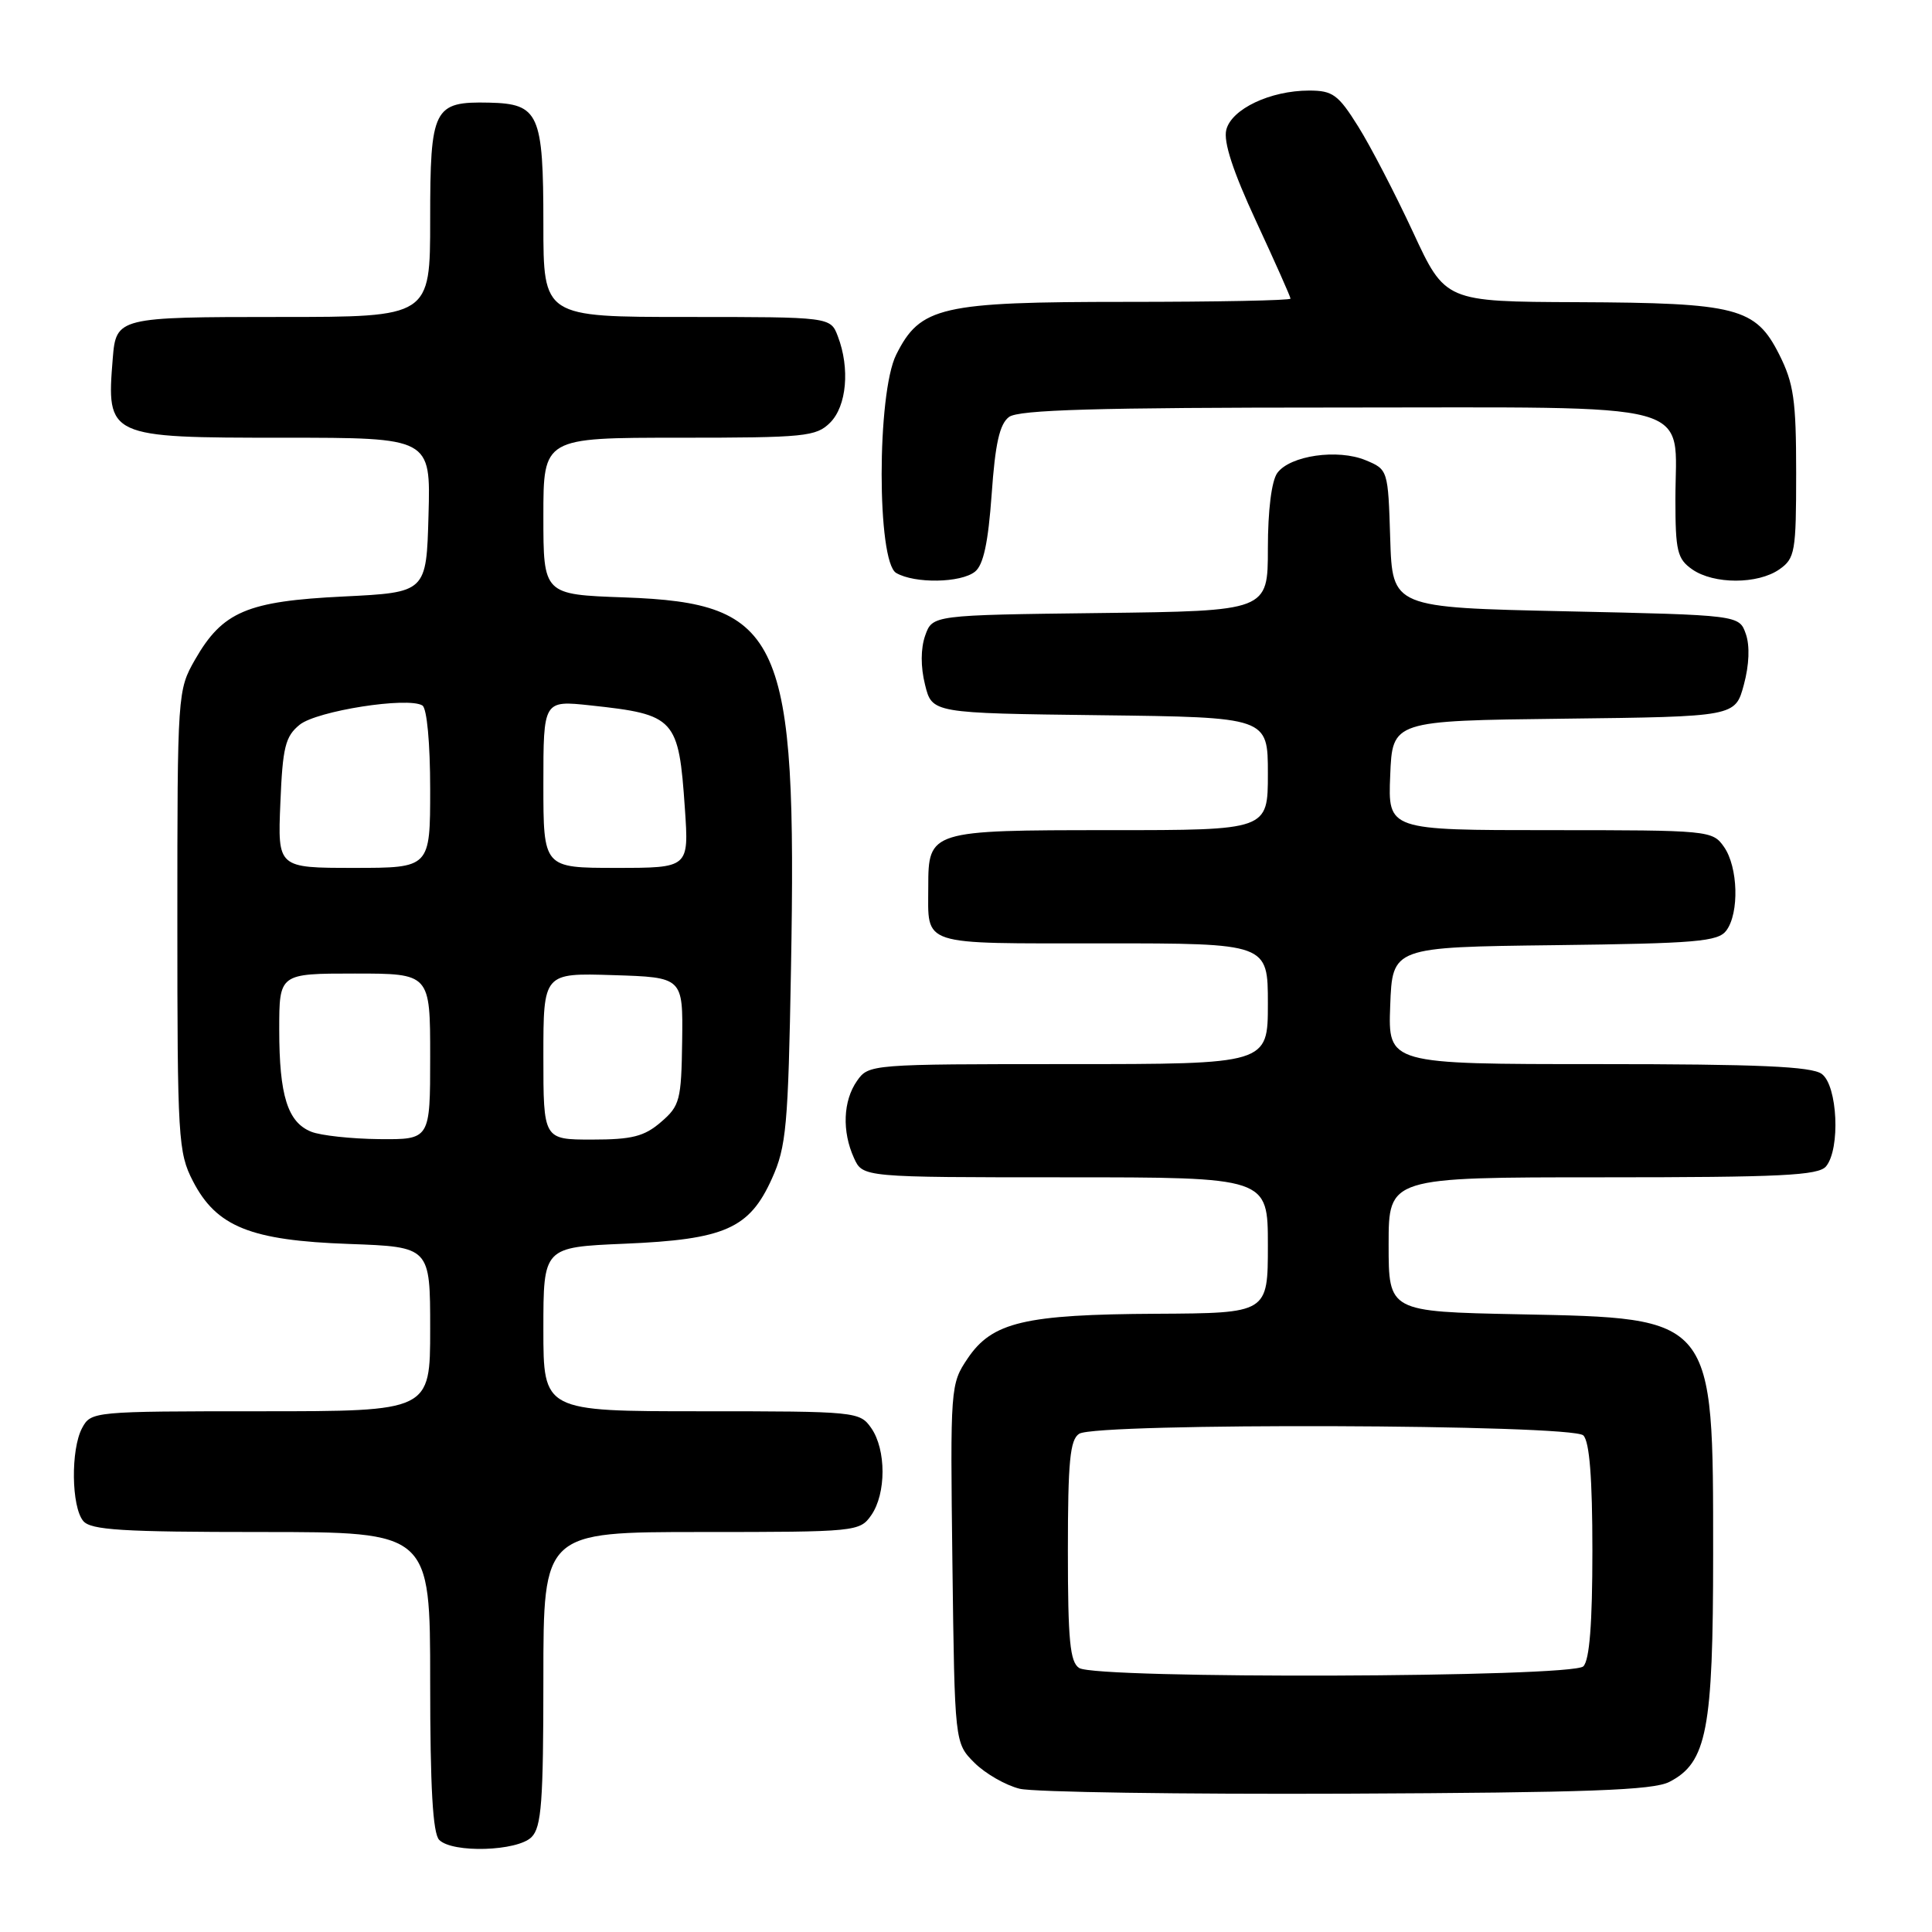 <?xml version="1.0" encoding="UTF-8" standalone="no"?>
<!DOCTYPE svg PUBLIC "-//W3C//DTD SVG 1.1//EN" "http://www.w3.org/Graphics/SVG/1.1/DTD/svg11.dtd" >
<svg xmlns="http://www.w3.org/2000/svg" xmlns:xlink="http://www.w3.org/1999/xlink" version="1.1" viewBox="0 0 256 256">
 <g >
 <path fill="currentColor"
d=" M 70.43 243.43 C 71.75 242.11 72.00 238.76 72.00 222.43 C 72.00 203.00 72.00 203.00 92.94 203.00 C 113.45 203.00 113.92 202.95 115.44 200.78 C 117.44 197.92 117.44 192.08 115.44 189.22 C 113.92 187.05 113.45 187.00 92.94 187.00 C 72.00 187.00 72.00 187.00 72.00 176.13 C 72.00 165.26 72.00 165.26 82.75 164.80 C 96.05 164.24 99.30 162.80 102.28 156.18 C 104.19 151.96 104.44 149.22 104.81 128.37 C 105.61 84.29 103.64 79.91 82.75 79.16 C 72.00 78.78 72.00 78.78 72.00 68.39 C 72.00 58.00 72.00 58.00 90.00 58.00 C 106.67 58.00 108.15 57.85 110.00 56.00 C 112.19 53.81 112.64 48.80 111.02 44.57 C 110.05 42.00 110.05 42.00 91.02 42.00 C 72.00 42.00 72.00 42.00 72.00 29.69 C 72.00 15.05 71.42 13.75 64.81 13.60 C 57.43 13.44 57.00 14.30 57.00 29.12 C 57.00 42.00 57.00 42.00 37.12 42.00 C 15.62 42.00 15.38 42.06 14.94 47.50 C 14.10 57.93 14.24 58.00 37.61 58.00 C 57.07 58.00 57.07 58.00 56.78 68.25 C 56.50 78.50 56.50 78.50 45.50 79.04 C 32.74 79.66 29.49 81.04 25.84 87.41 C 23.53 91.45 23.50 91.84 23.50 122.00 C 23.50 150.85 23.61 152.72 25.56 156.50 C 28.68 162.55 33.19 164.37 46.25 164.83 C 57.00 165.22 57.00 165.22 57.00 176.11 C 57.00 187.00 57.00 187.00 34.54 187.00 C 12.34 187.00 12.06 187.03 10.88 189.22 C 9.36 192.07 9.45 199.64 11.03 201.54 C 12.03 202.74 16.22 203.00 34.62 203.00 C 57.00 203.00 57.00 203.00 57.00 222.80 C 57.00 236.87 57.35 242.95 58.20 243.80 C 59.97 245.57 68.54 245.31 70.43 243.43 Z  M 221.20 236.11 C 226.17 233.56 227.00 229.23 227.00 205.95 C 227.00 174.37 227.25 174.67 201.30 174.15 C 184.00 173.80 184.00 173.80 184.00 164.90 C 184.00 156.00 184.00 156.00 212.38 156.00 C 235.97 156.00 240.96 155.76 241.96 154.55 C 243.88 152.23 243.49 143.83 241.39 142.30 C 240.04 141.31 233.01 141.00 211.77 141.00 C 183.92 141.00 183.92 141.00 184.21 133.25 C 184.50 125.50 184.50 125.50 206.00 125.24 C 224.78 125.01 227.66 124.77 228.75 123.30 C 230.48 120.97 230.31 114.89 228.44 112.22 C 226.92 110.04 226.47 110.00 205.40 110.00 C 183.91 110.00 183.91 110.00 184.21 102.75 C 184.50 95.50 184.50 95.50 207.22 95.23 C 229.93 94.96 229.93 94.96 231.07 90.73 C 231.78 88.10 231.88 85.56 231.33 84.00 C 230.45 81.50 230.45 81.50 207.48 81.00 C 184.50 80.50 184.50 80.50 184.21 71.36 C 183.93 62.26 183.91 62.21 180.95 60.98 C 177.25 59.45 170.94 60.36 169.25 62.67 C 168.49 63.72 168.00 67.61 168.00 72.67 C 168.00 80.96 168.00 80.96 145.77 81.23 C 123.55 81.50 123.55 81.50 122.59 84.22 C 121.99 85.93 121.98 88.35 122.57 90.72 C 123.50 94.50 123.50 94.50 145.75 94.77 C 168.00 95.04 168.00 95.04 168.00 102.52 C 168.00 110.00 168.00 110.00 147.07 110.00 C 123.24 110.00 123.00 110.07 123.00 117.49 C 123.00 125.45 121.62 125.00 146.11 125.00 C 168.00 125.00 168.00 125.00 168.00 133.00 C 168.00 141.00 168.00 141.00 141.56 141.00 C 115.36 141.00 115.10 141.02 113.56 143.22 C 111.71 145.86 111.55 149.92 113.16 153.45 C 114.32 156.00 114.32 156.00 141.16 156.00 C 168.00 156.00 168.00 156.00 168.00 165.00 C 168.00 174.00 168.00 174.00 153.25 174.08 C 135.76 174.17 131.47 175.18 128.22 180.00 C 125.93 183.40 125.91 183.76 126.20 207.20 C 126.50 230.96 126.50 230.96 129.12 233.58 C 130.57 235.02 133.27 236.57 135.12 237.02 C 136.98 237.47 156.50 237.76 178.50 237.67 C 210.37 237.53 219.05 237.22 221.20 236.11 Z  M 129.19 75.75 C 130.31 74.86 130.94 71.91 131.40 65.50 C 131.87 58.77 132.45 56.19 133.70 55.25 C 134.98 54.30 145.29 54.00 177.13 54.00 C 225.98 54.00 222.00 52.92 222.00 66.17 C 222.00 73.01 222.25 74.06 224.22 75.44 C 227.08 77.44 232.92 77.44 235.78 75.44 C 237.85 73.99 238.00 73.13 238.00 62.66 C 238.00 53.00 237.68 50.80 235.75 46.96 C 232.62 40.76 230.18 40.13 209.00 40.04 C 191.50 39.97 191.50 39.97 187.22 30.73 C 184.86 25.66 181.60 19.36 179.96 16.75 C 177.33 12.54 176.59 12.00 173.47 12.00 C 168.33 12.00 163.18 14.44 162.49 17.20 C 162.09 18.78 163.37 22.70 166.45 29.34 C 168.95 34.73 171.00 39.33 171.00 39.57 C 171.00 39.81 161.21 40.00 149.25 40.00 C 124.64 40.00 121.94 40.62 118.75 47.00 C 116.18 52.15 116.18 74.42 118.75 75.92 C 121.20 77.35 127.31 77.25 129.19 75.75 Z  M 41.24 149.96 C 38.11 148.71 37.00 145.15 37.00 136.43 C 37.00 129.00 37.00 129.00 47.00 129.00 C 57.00 129.00 57.00 129.00 57.00 140.00 C 57.00 151.00 57.00 151.00 50.25 150.94 C 46.54 150.90 42.48 150.46 41.24 149.96 Z  M 72.00 139.96 C 72.00 128.92 72.00 128.92 81.25 129.21 C 90.50 129.50 90.50 129.50 90.39 137.93 C 90.28 145.78 90.09 146.53 87.58 148.68 C 85.37 150.59 83.74 151.00 78.44 151.00 C 72.00 151.00 72.00 151.00 72.00 139.96 Z  M 37.15 106.41 C 37.45 99.00 37.80 97.58 39.71 96.03 C 41.99 94.19 54.05 92.30 55.97 93.48 C 56.57 93.85 57.00 98.48 57.00 104.56 C 57.00 115.00 57.00 115.00 46.90 115.00 C 36.79 115.00 36.79 115.00 37.15 106.41 Z  M 72.00 103.90 C 72.00 92.80 72.00 92.80 78.25 93.47 C 89.48 94.68 89.93 95.16 90.75 107.13 C 91.29 115.00 91.29 115.00 81.64 115.00 C 72.00 115.00 72.00 115.00 72.00 103.90 Z  M 143.00 221.02 C 141.78 220.25 141.50 217.37 141.50 205.50 C 141.50 193.63 141.78 190.75 143.00 189.98 C 145.34 188.50 208.31 188.71 209.80 190.20 C 210.62 191.02 211.00 195.87 211.00 205.50 C 211.00 215.13 210.62 219.98 209.80 220.80 C 208.31 222.29 145.34 222.50 143.00 221.02 Z "/>
</g>
</svg>